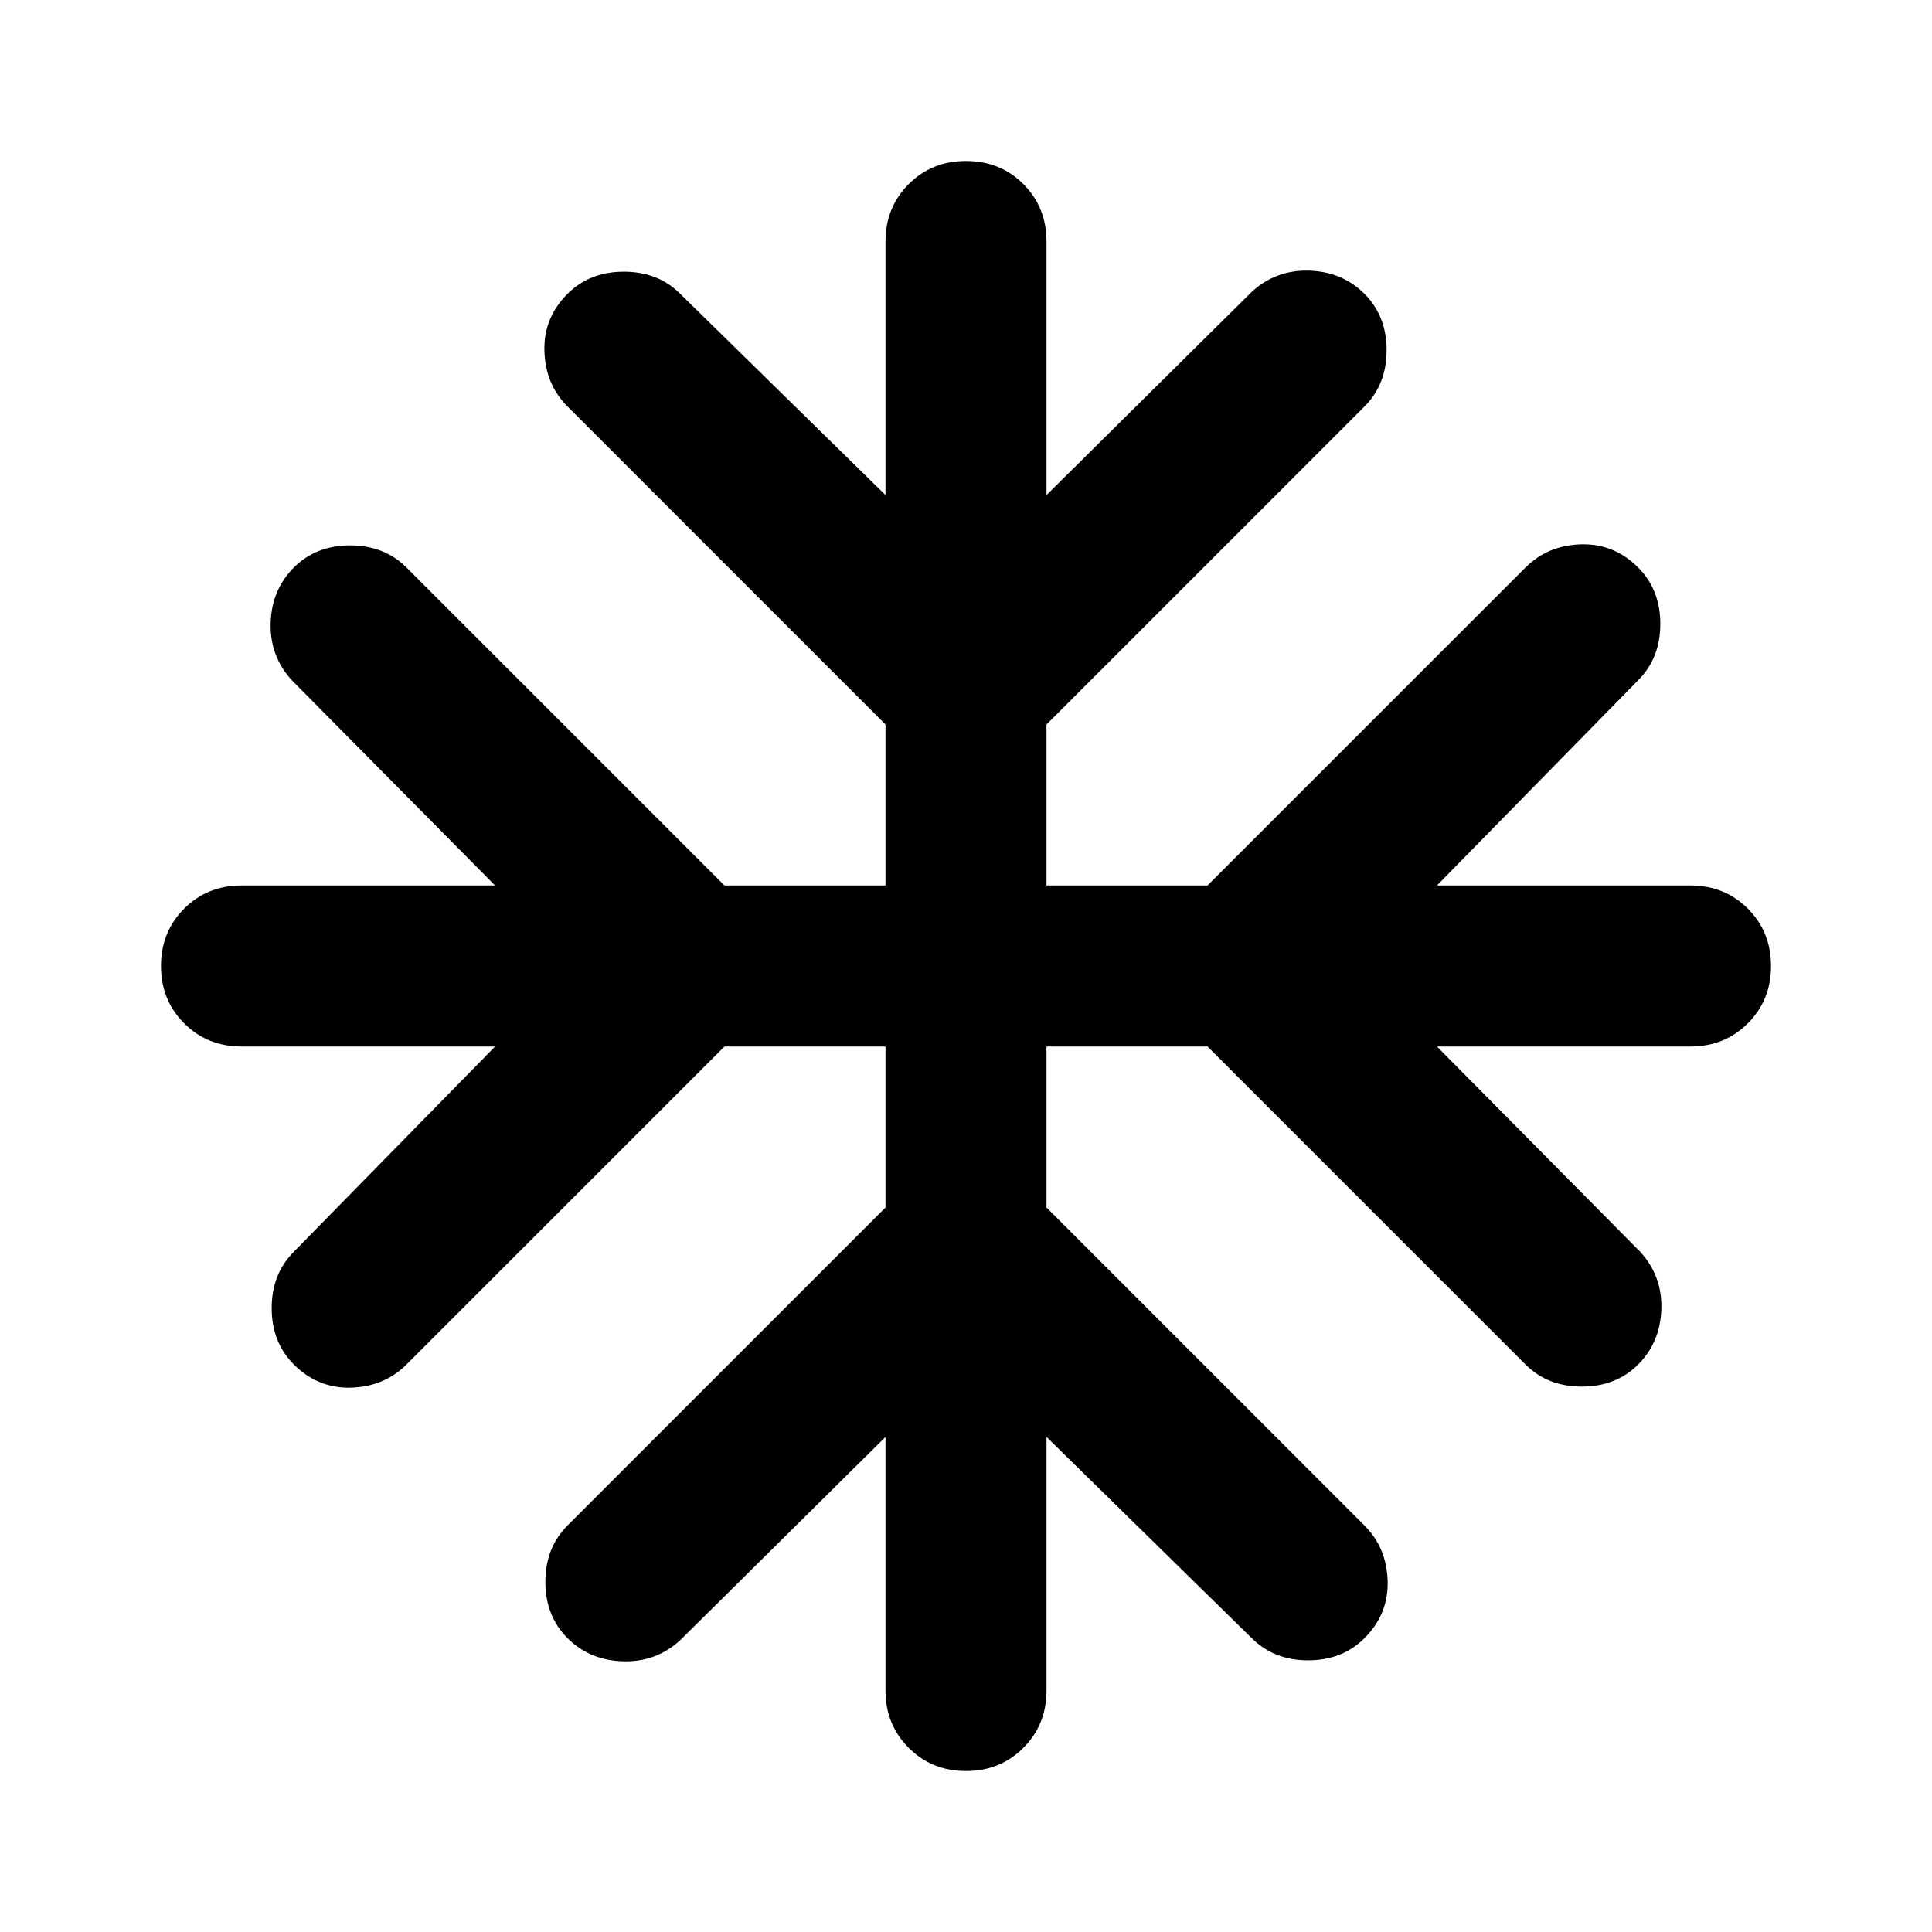 <svg xmlns="http://www.w3.org/2000/svg" viewBox="0 0 24 24"><path d="M12 22q-.425 0-.712-.288Q11 21.425 11 21v-3.15l-2.55 2.525q-.3.275-.712.262-.413-.012-.688-.287-.275-.275-.275-.7 0-.425.275-.7L11 15v-2H9l-3.95 3.95q-.275.275-.687.288-.413.012-.713-.288-.275-.275-.275-.7 0-.425.275-.7L6.15 13H3q-.425 0-.712-.288Q2 12.425 2 12t.288-.713Q2.575 11 3 11h3.15L3.625 8.45q-.275-.3-.263-.713.013-.412.288-.687.275-.275.7-.275.425 0 .7.275L9 11h2V9L7.05 5.05q-.275-.275-.287-.688-.013-.412.287-.712.275-.275.7-.275.425 0 .7.275L11 6.15V3q0-.425.288-.713Q11.575 2 12 2t.713.287Q13 2.575 13 3v3.15l2.55-2.525q.3-.275.713-.263.412.013.687.288.275.275.275.7 0 .425-.275.7L13 9v2h2l3.95-3.95q.275-.275.688-.288.412-.012.712.288.275.275.275.7 0 .425-.275.7L17.85 11H21q.425 0 .712.287.288.288.288.713t-.288.712Q21.425 13 21 13h-3.15l2.525 2.55q.275.3.263.712-.013.413-.288.688-.275.275-.7.275-.425 0-.7-.275L15 13h-2v2l3.95 3.95q.275.275.288.688.012.412-.288.712-.275.275-.7.275-.425 0-.7-.275L13 17.85V21q0 .425-.287.712Q12.425 22 12 22Z"/></svg>